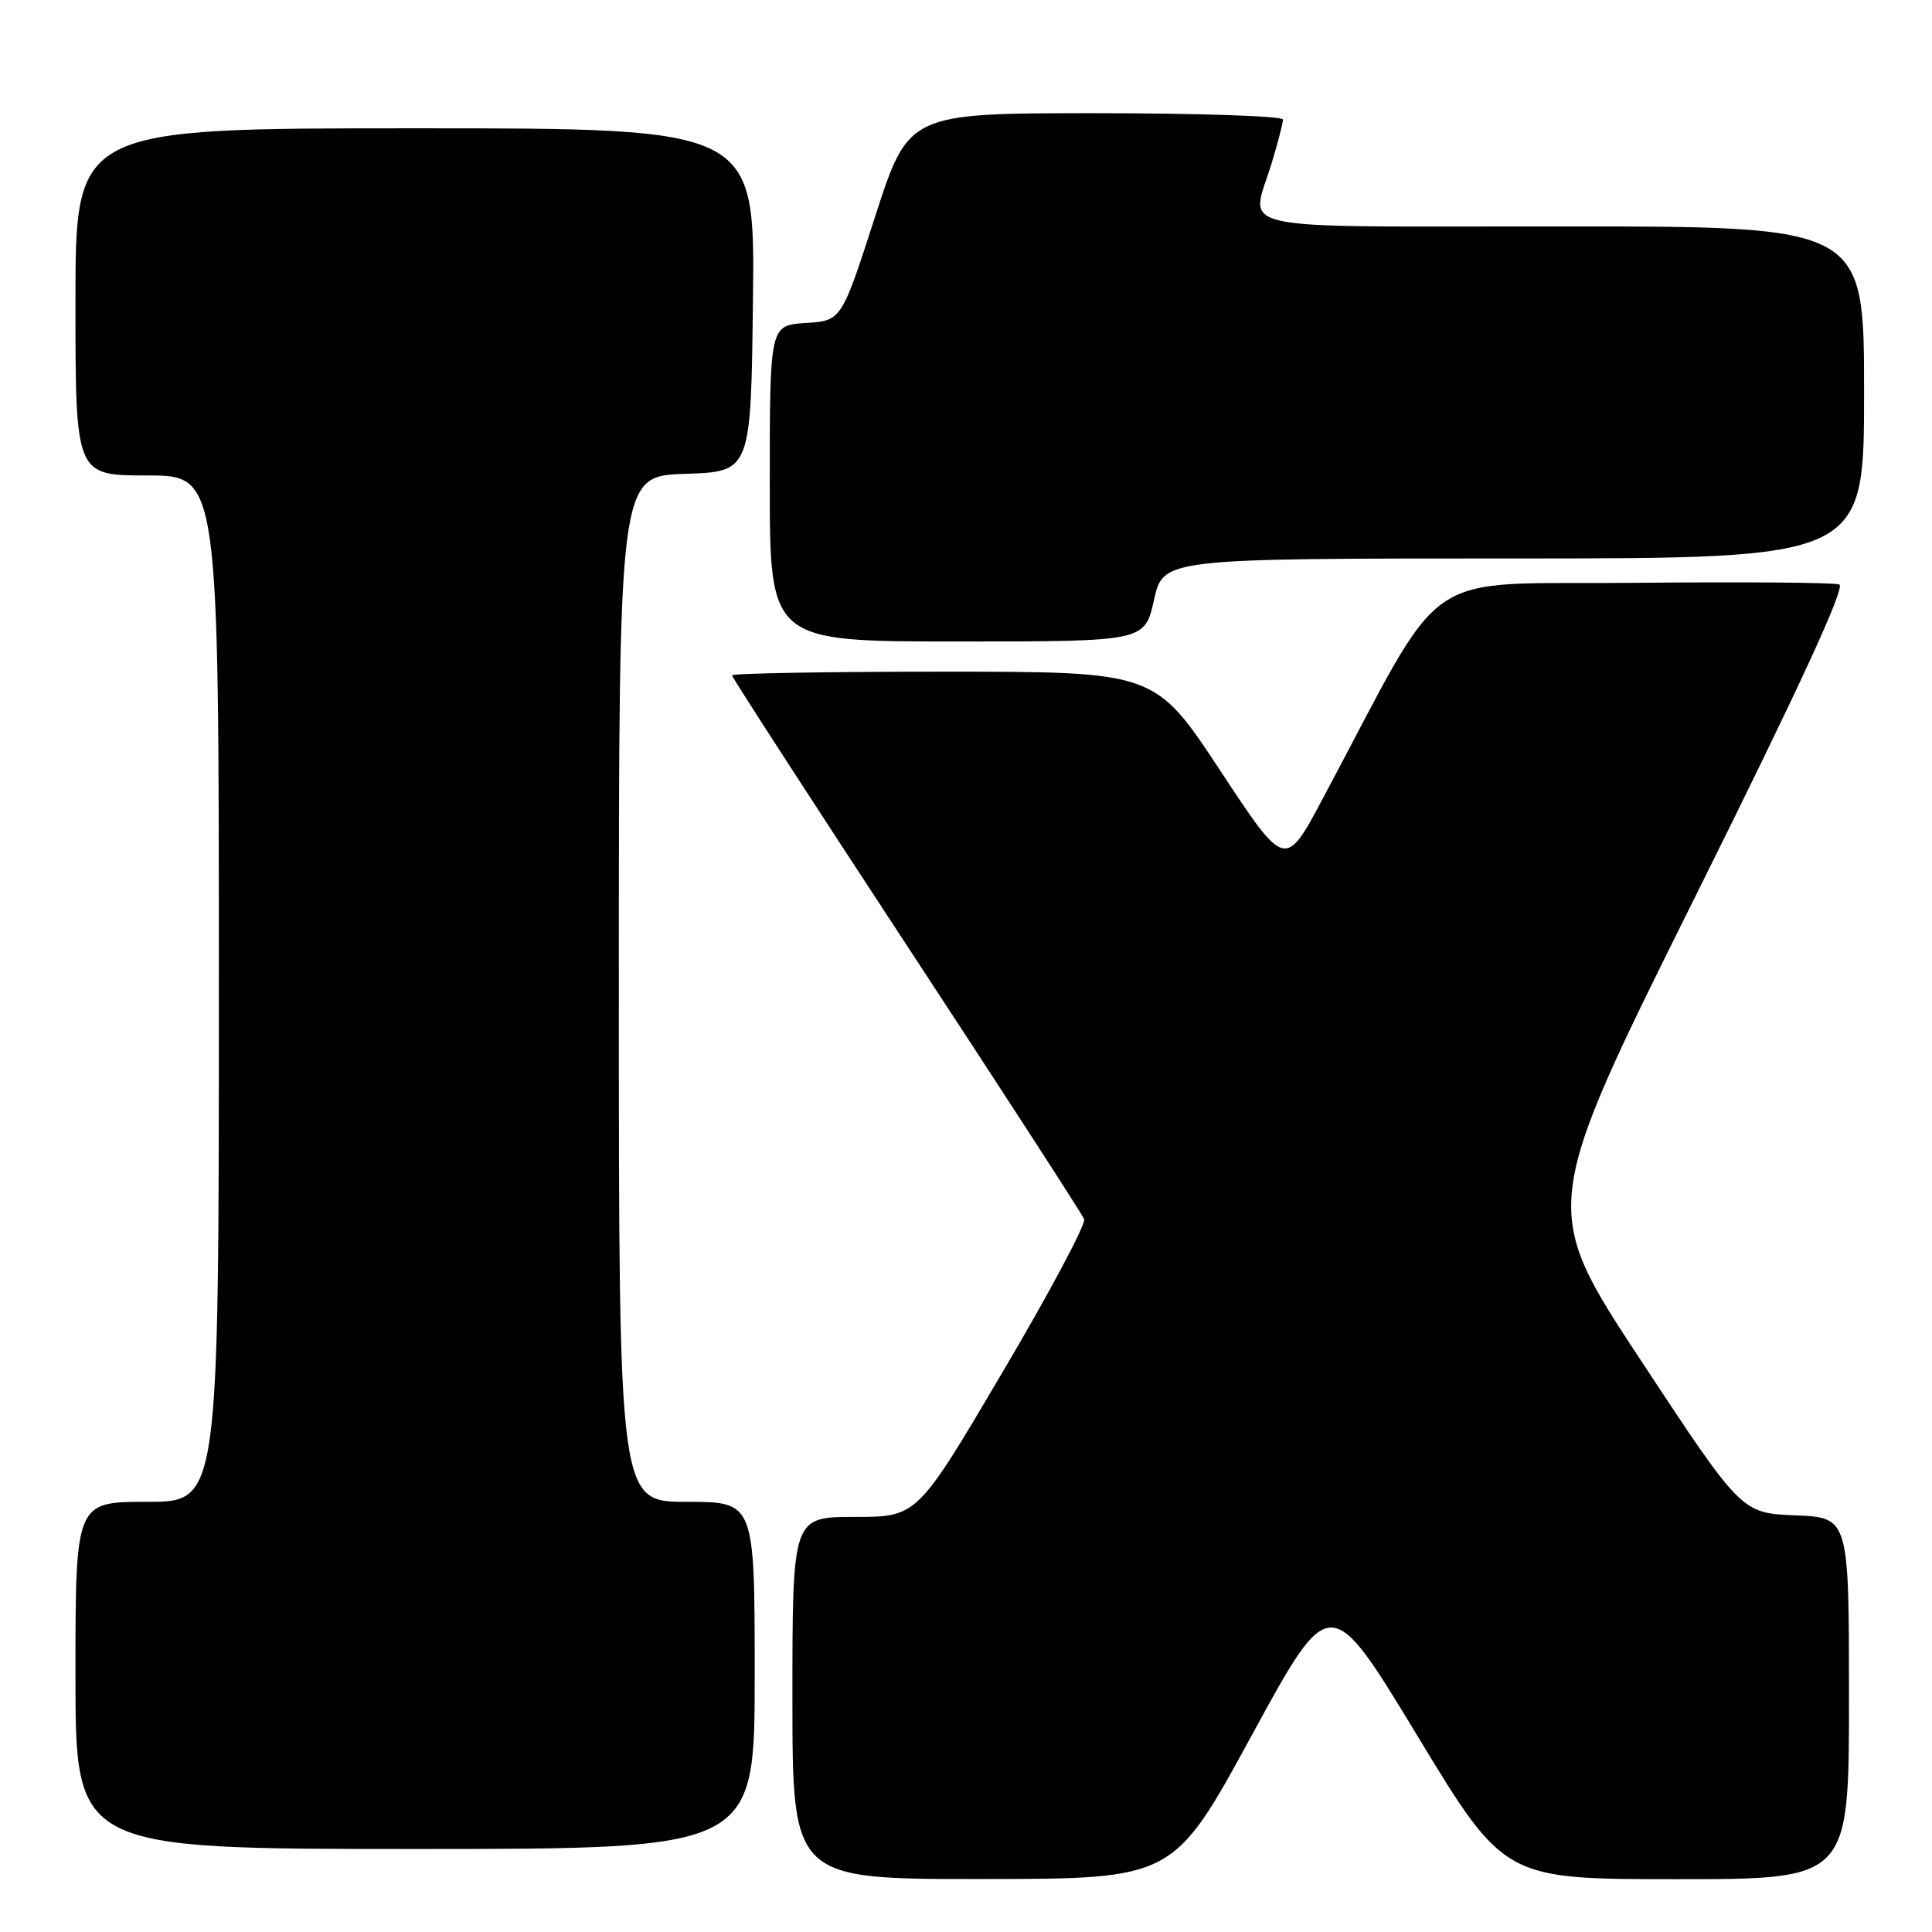 <?xml version="1.0" encoding="UTF-8" standalone="no"?>
<!DOCTYPE svg PUBLIC "-//W3C//DTD SVG 1.1//EN" "http://www.w3.org/Graphics/SVG/1.1/DTD/svg11.dtd" >
<svg xmlns="http://www.w3.org/2000/svg" xmlns:xlink="http://www.w3.org/1999/xlink" version="1.1" viewBox="0 0 256 256">
 <g >
 <path fill="currentColor"
d=" M 165.87 229.93 C 176.24 210.90 176.24 210.90 187.78 229.95 C 199.32 249.00 199.32 249.00 222.16 249.00 C 245.00 249.00 245.00 249.00 245.00 225.04 C 245.00 201.09 245.00 201.09 237.88 200.79 C 230.76 200.50 230.76 200.50 217.43 180.27 C 204.11 160.05 204.11 160.05 224.54 118.99 C 238.31 91.33 244.57 77.77 243.72 77.45 C 243.03 77.18 230.78 77.09 216.49 77.23 C 187.48 77.53 192.07 74.34 175.27 105.83 C 170.29 115.17 170.29 115.17 161.67 102.08 C 153.04 89.00 153.04 89.00 125.02 89.00 C 109.61 89.00 97.00 89.22 97.00 89.49 C 97.00 89.76 107.40 105.82 120.10 125.18 C 132.81 144.54 143.41 160.91 143.66 161.55 C 143.91 162.20 139.03 171.34 132.82 181.86 C 121.53 201.00 121.53 201.00 113.27 201.00 C 105.00 201.00 105.00 201.00 105.00 225.00 C 105.00 249.00 105.00 249.00 130.25 248.98 C 155.50 248.96 155.50 248.96 165.87 229.93 Z  M 100.00 222.00 C 100.00 199.00 100.00 199.00 91.00 199.00 C 82.00 199.00 82.00 199.00 82.00 131.04 C 82.00 63.08 82.00 63.08 90.75 62.79 C 99.50 62.50 99.50 62.50 99.77 39.75 C 100.04 17.00 100.04 17.00 55.02 17.00 C 10.00 17.00 10.00 17.00 10.00 40.00 C 10.00 63.00 10.00 63.00 19.50 63.00 C 29.00 63.00 29.00 63.00 29.00 131.00 C 29.00 199.00 29.00 199.00 19.50 199.00 C 10.00 199.00 10.00 199.00 10.00 222.00 C 10.00 245.00 10.00 245.00 55.00 245.00 C 100.00 245.00 100.00 245.00 100.00 222.00 Z  M 152.91 79.50 C 154.14 74.00 154.14 74.00 200.57 74.00 C 247.00 74.00 247.00 74.00 247.00 52.00 C 247.00 30.00 247.00 30.00 207.00 30.00 C 161.79 30.00 165.70 30.86 168.51 21.59 C 169.33 18.89 170.00 16.30 170.00 15.84 C 170.00 15.38 158.84 15.00 145.19 15.00 C 120.38 15.00 120.38 15.00 115.94 28.75 C 111.50 42.50 111.50 42.50 106.75 42.80 C 102.00 43.11 102.00 43.11 102.00 64.05 C 102.00 85.00 102.00 85.00 126.84 85.00 C 151.68 85.00 151.68 85.00 152.91 79.50 Z "/>
</g>
</svg>